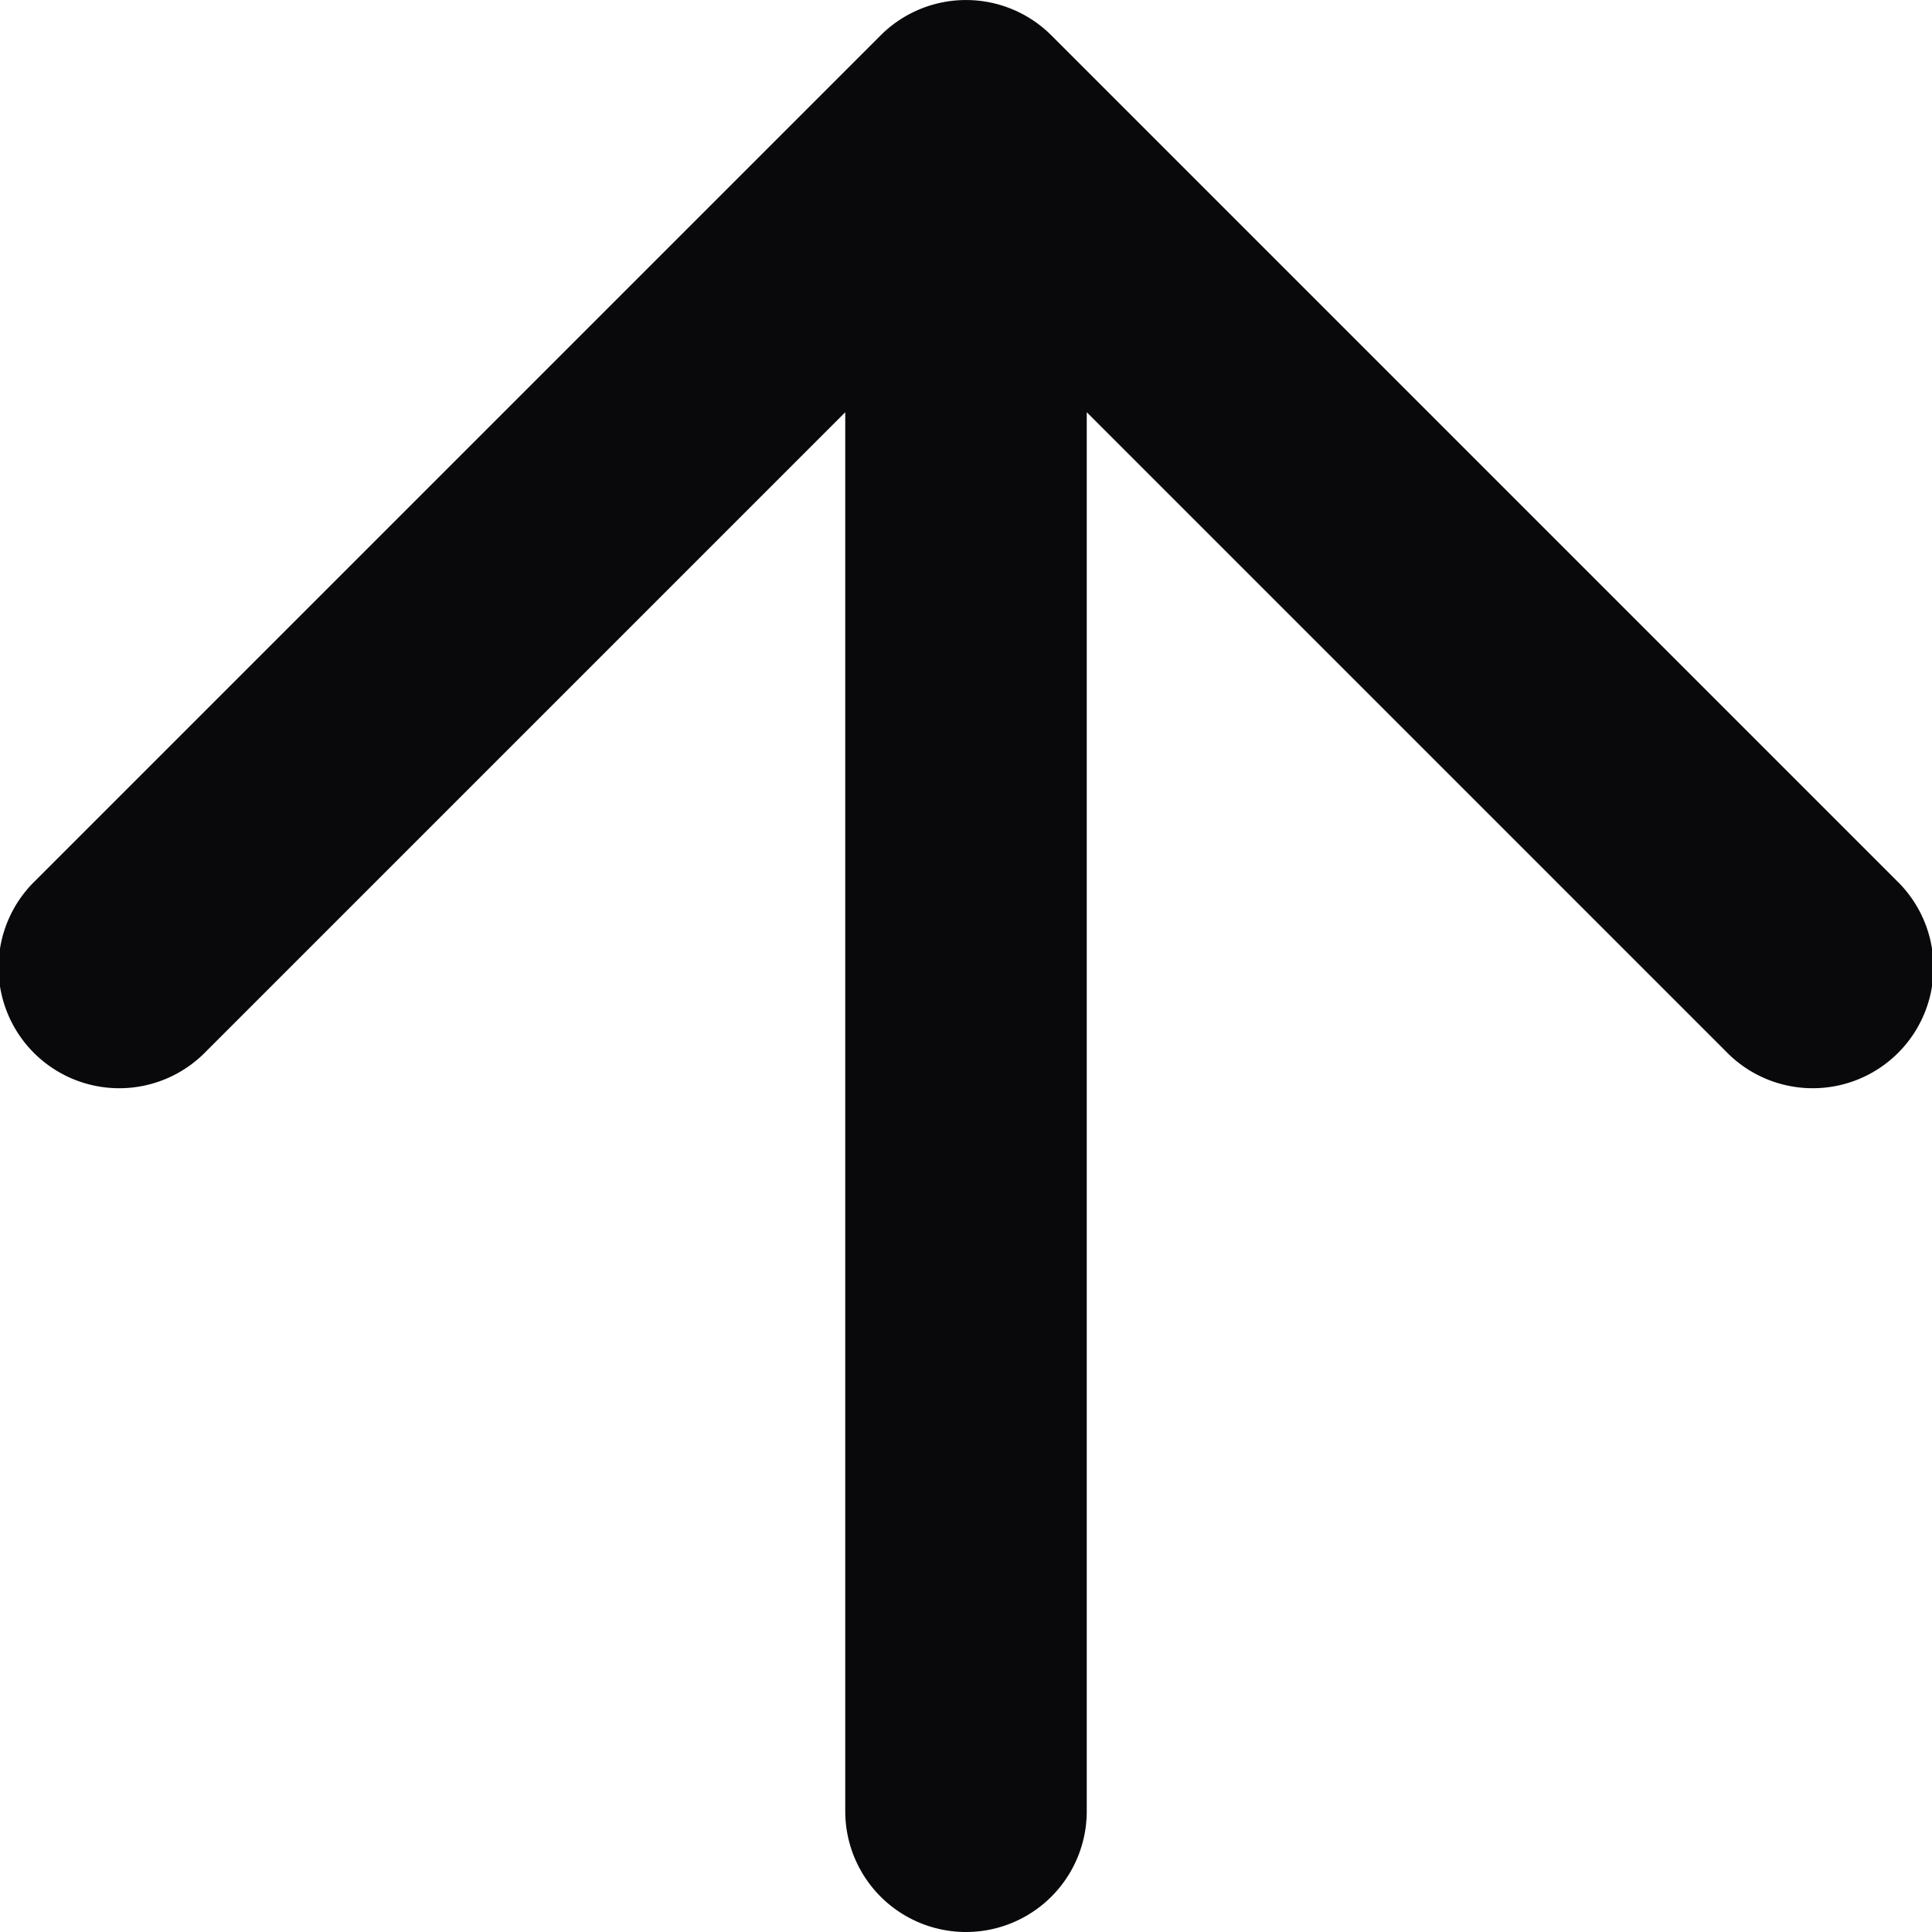 <svg id="arrow-up" xmlns="http://www.w3.org/2000/svg" width="16" height="16" viewBox="0 0 16 16">
  <path id="Vector" d="M.293,7.293A1,1,0,1,0,1.707,8.707ZM8,1,8.707.293a1,1,0,0,0-1.414,0Zm6.293,7.707a1,1,0,1,0,1.414-1.414ZM7,15a1,1,0,0,0,2,0ZM1.707,8.707l7-7L7.293.293l-7,7Zm5.586-7,7,7,1.414-1.414-7-7ZM9,15V1H7V15Z" fill="#09090b"/>
</svg>

